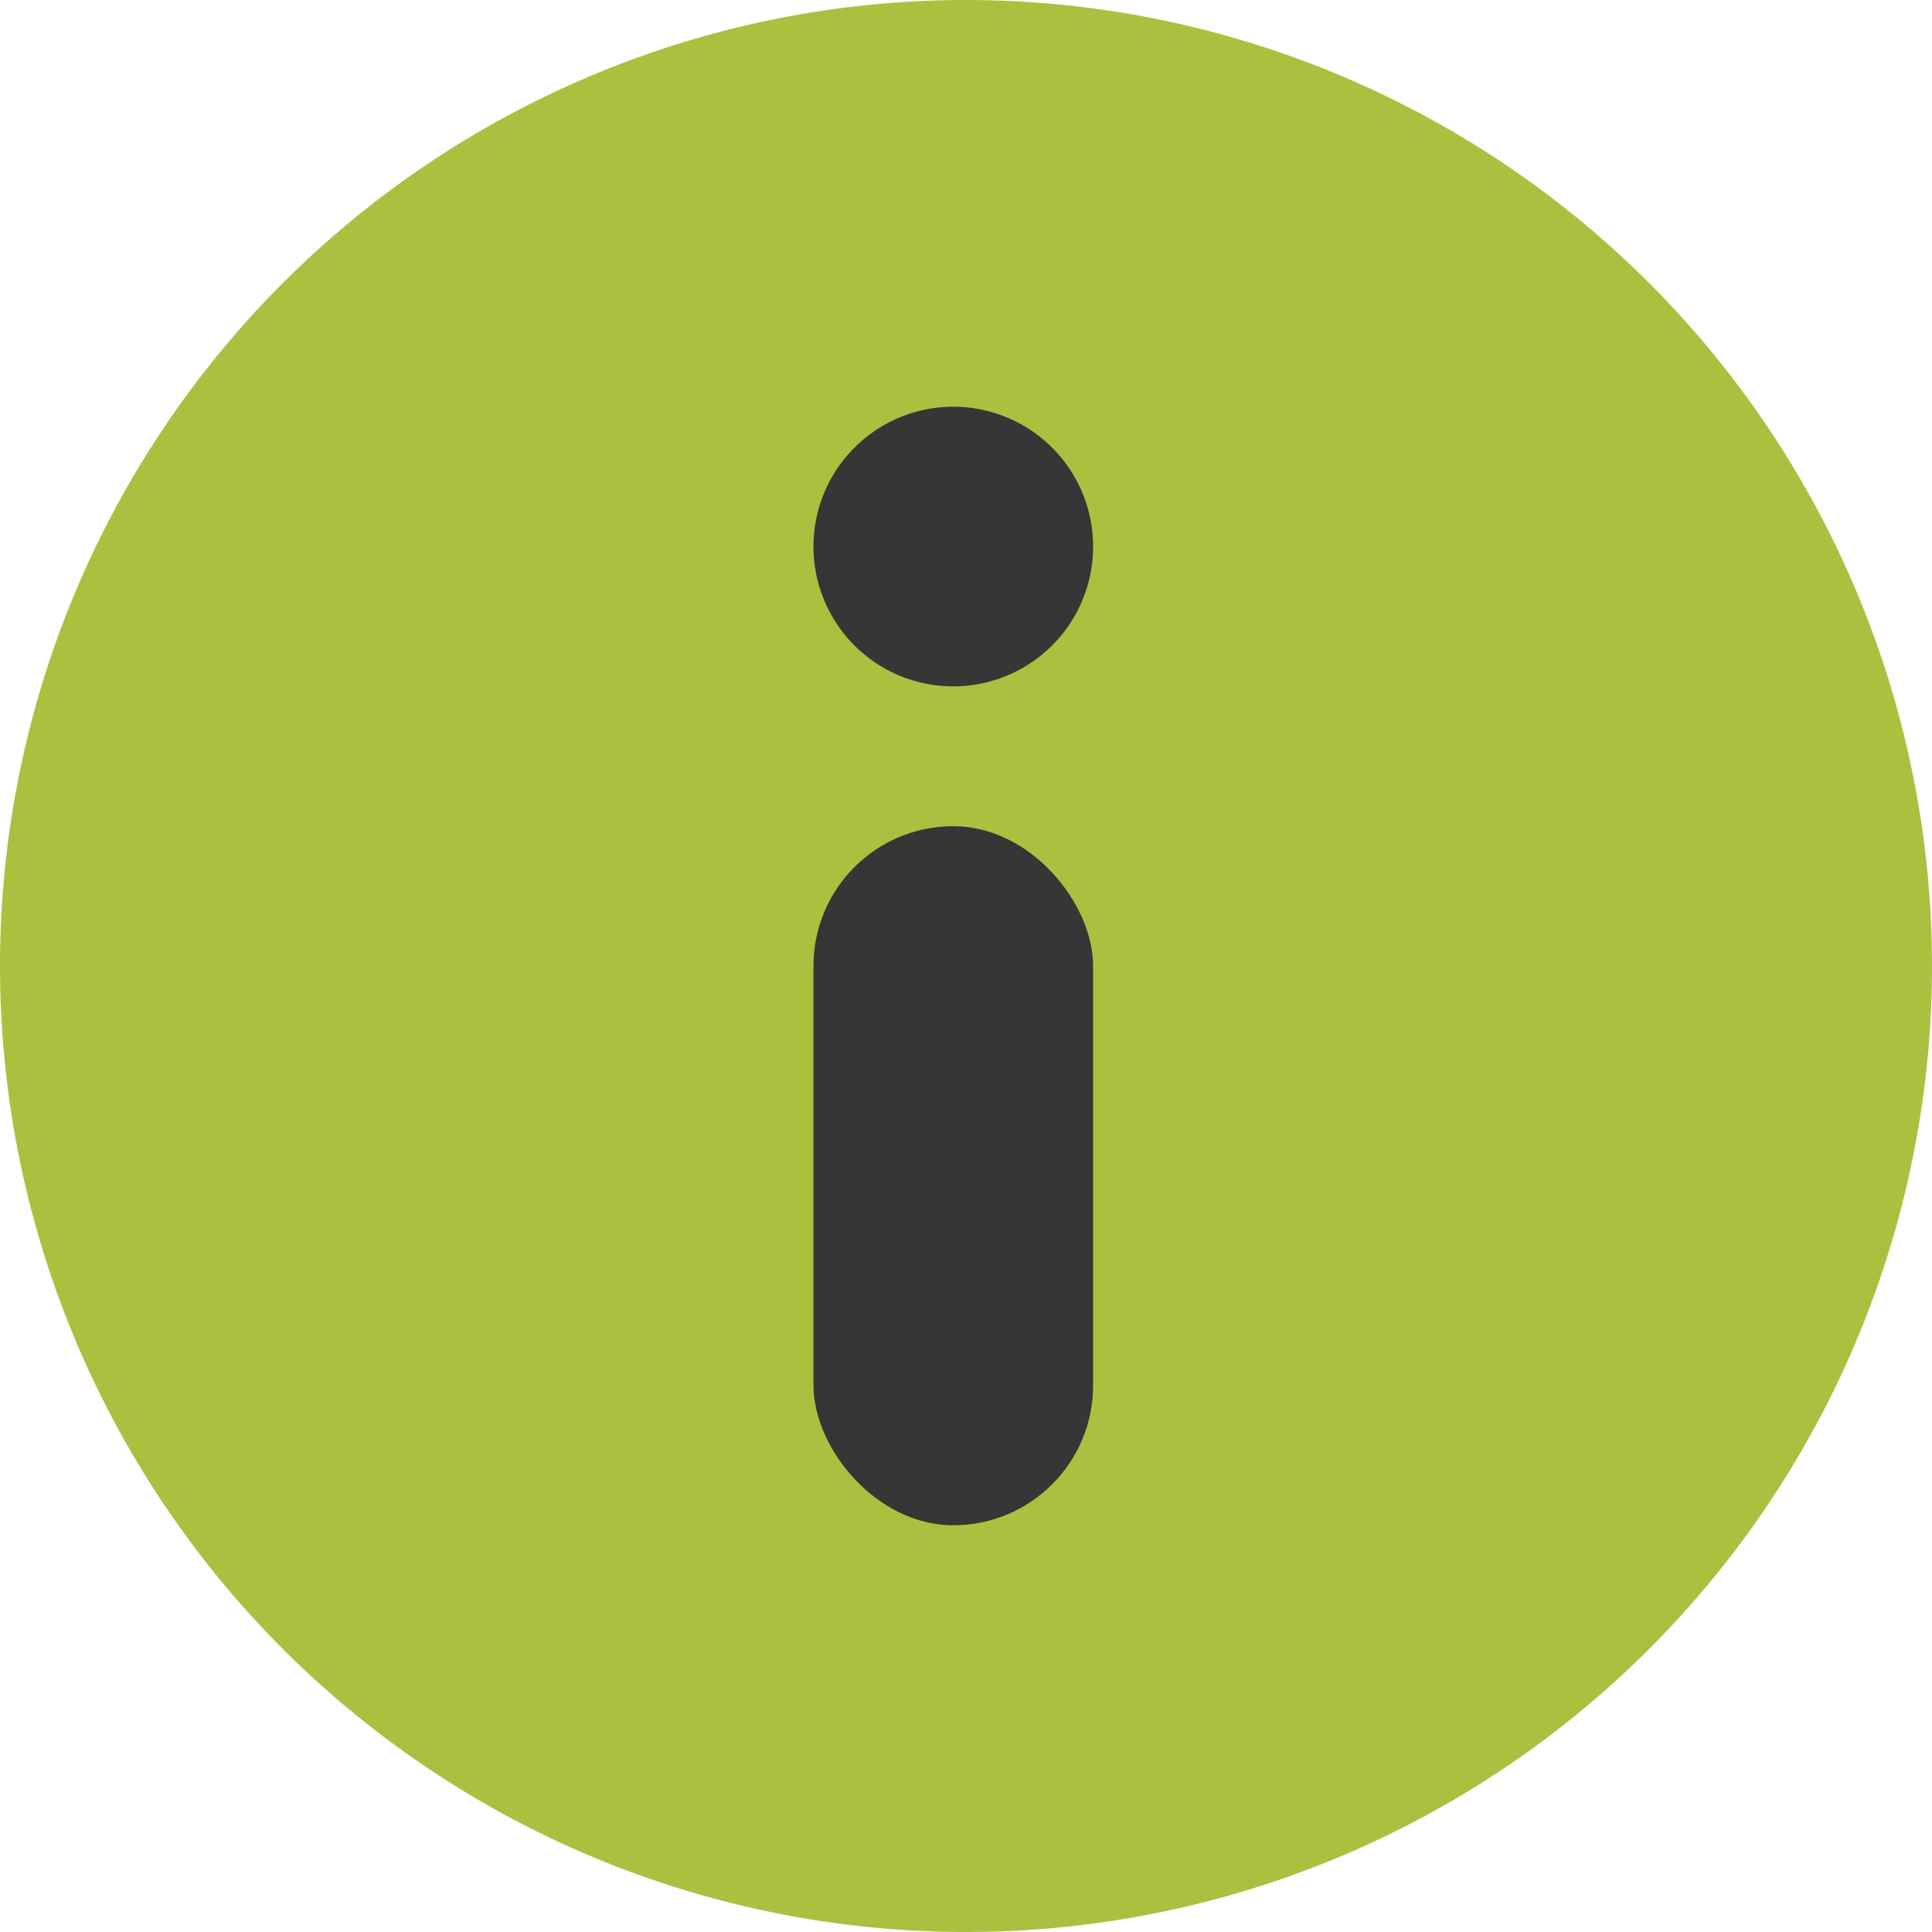<svg width="19" height="19" viewBox="0 0 19 19" fill="none" xmlns="http://www.w3.org/2000/svg"><path fill-rule="evenodd" clip-rule="evenodd" d="M9.5 19a9.5 9.5 0 1 0 0-19 9.5 9.5 0 0 0 0 19z" fill="#aac140"/><path fill-rule="evenodd" clip-rule="evenodd" d="M9.375 6.75a1.375 1.375 0 1 0 0-2.75 1.375 1.375 0 0 0 0 2.75z" fill="#363636"/><rect x="8" y="8.125" width="2.75" height="6.875" rx="1.375" fill="#363636"/></svg>